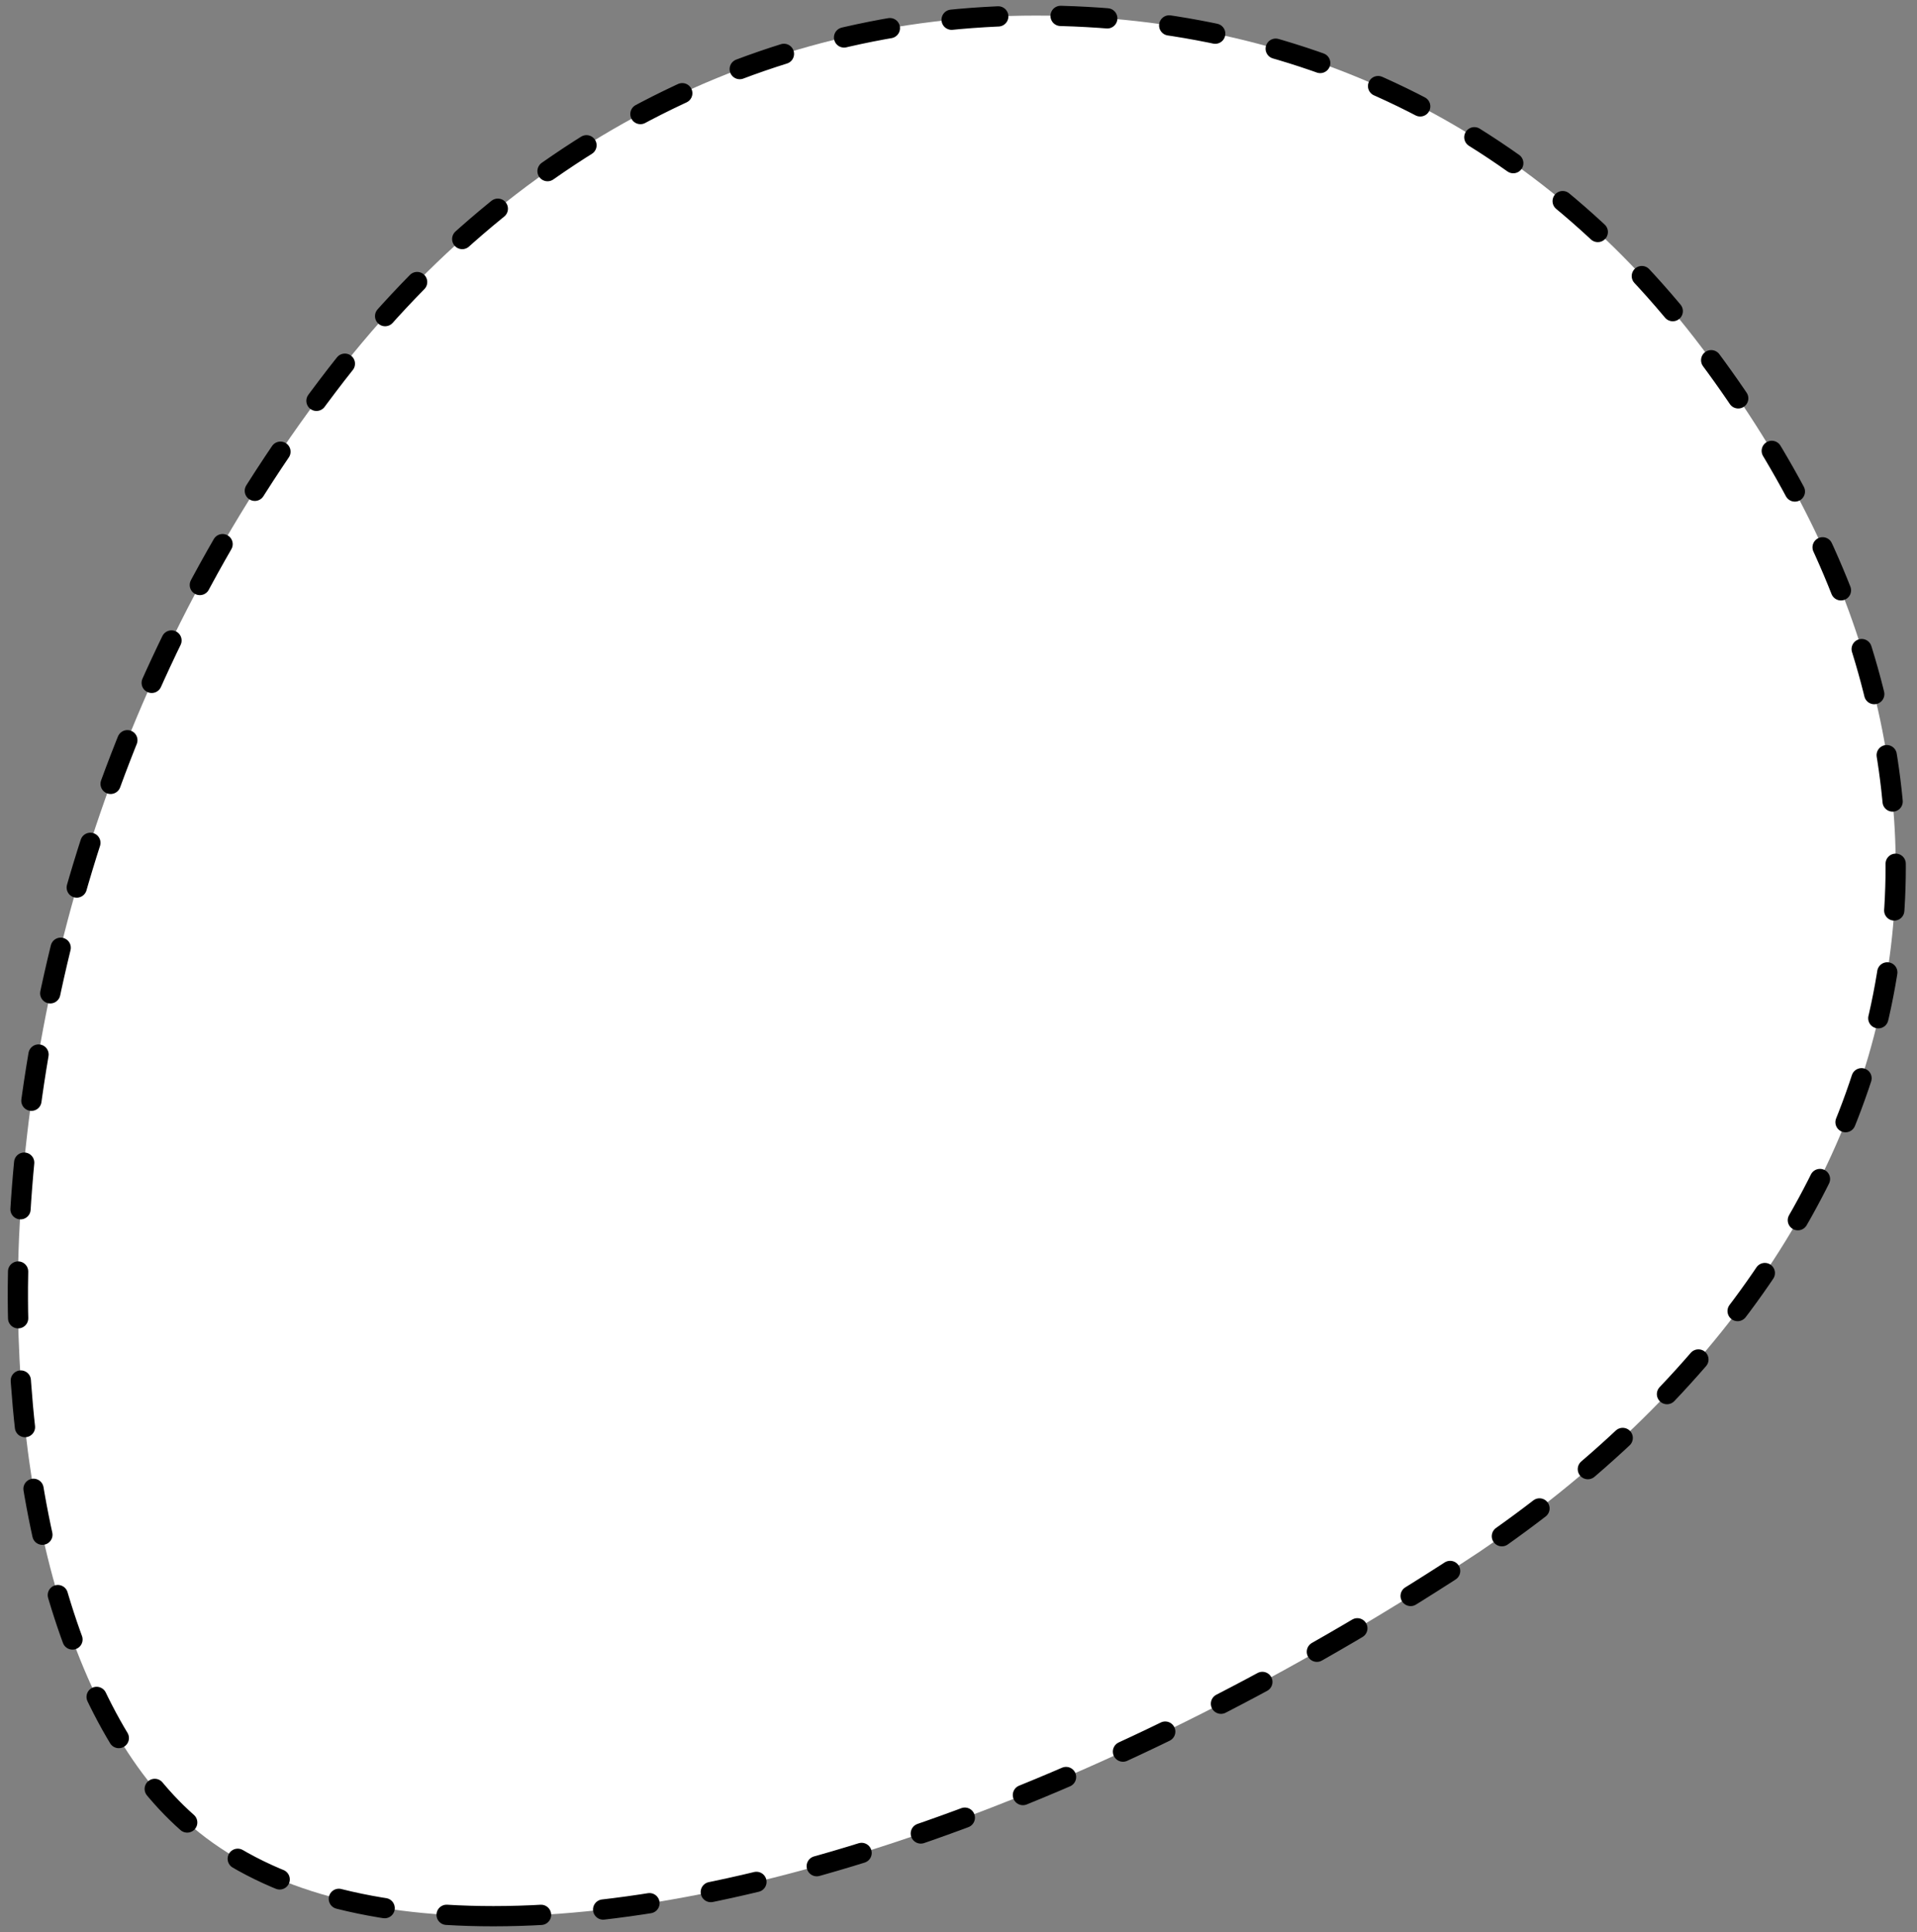 <svg width="123" height="124" viewBox="0 0 123 124" fill="none" xmlns="http://www.w3.org/2000/svg">
<rect x="0" y="0" width="123" height="124" fill="#808080" stroke="none"/>
<path d="M31.654 122.97C23.334 122.97 16.844 121.05 12.364 117.26C-2.486 104.83 -5.386 59.56 21.034 24.75C32.624 9.42 48.754 1 66.464 1C84.174 1 98.974 8.77 109.184 22.3C119.144 35.42 123.244 49.34 121.064 62.59C118.764 76.58 109.484 89.71 94.934 99.58C72.834 114.23 49.184 122.97 31.664 122.97H31.654Z" fill="white" stroke="black" stroke-width="1.3" stroke-linecap="round" stroke-linejoin="round" stroke-dasharray="3 4"/>
</svg>
